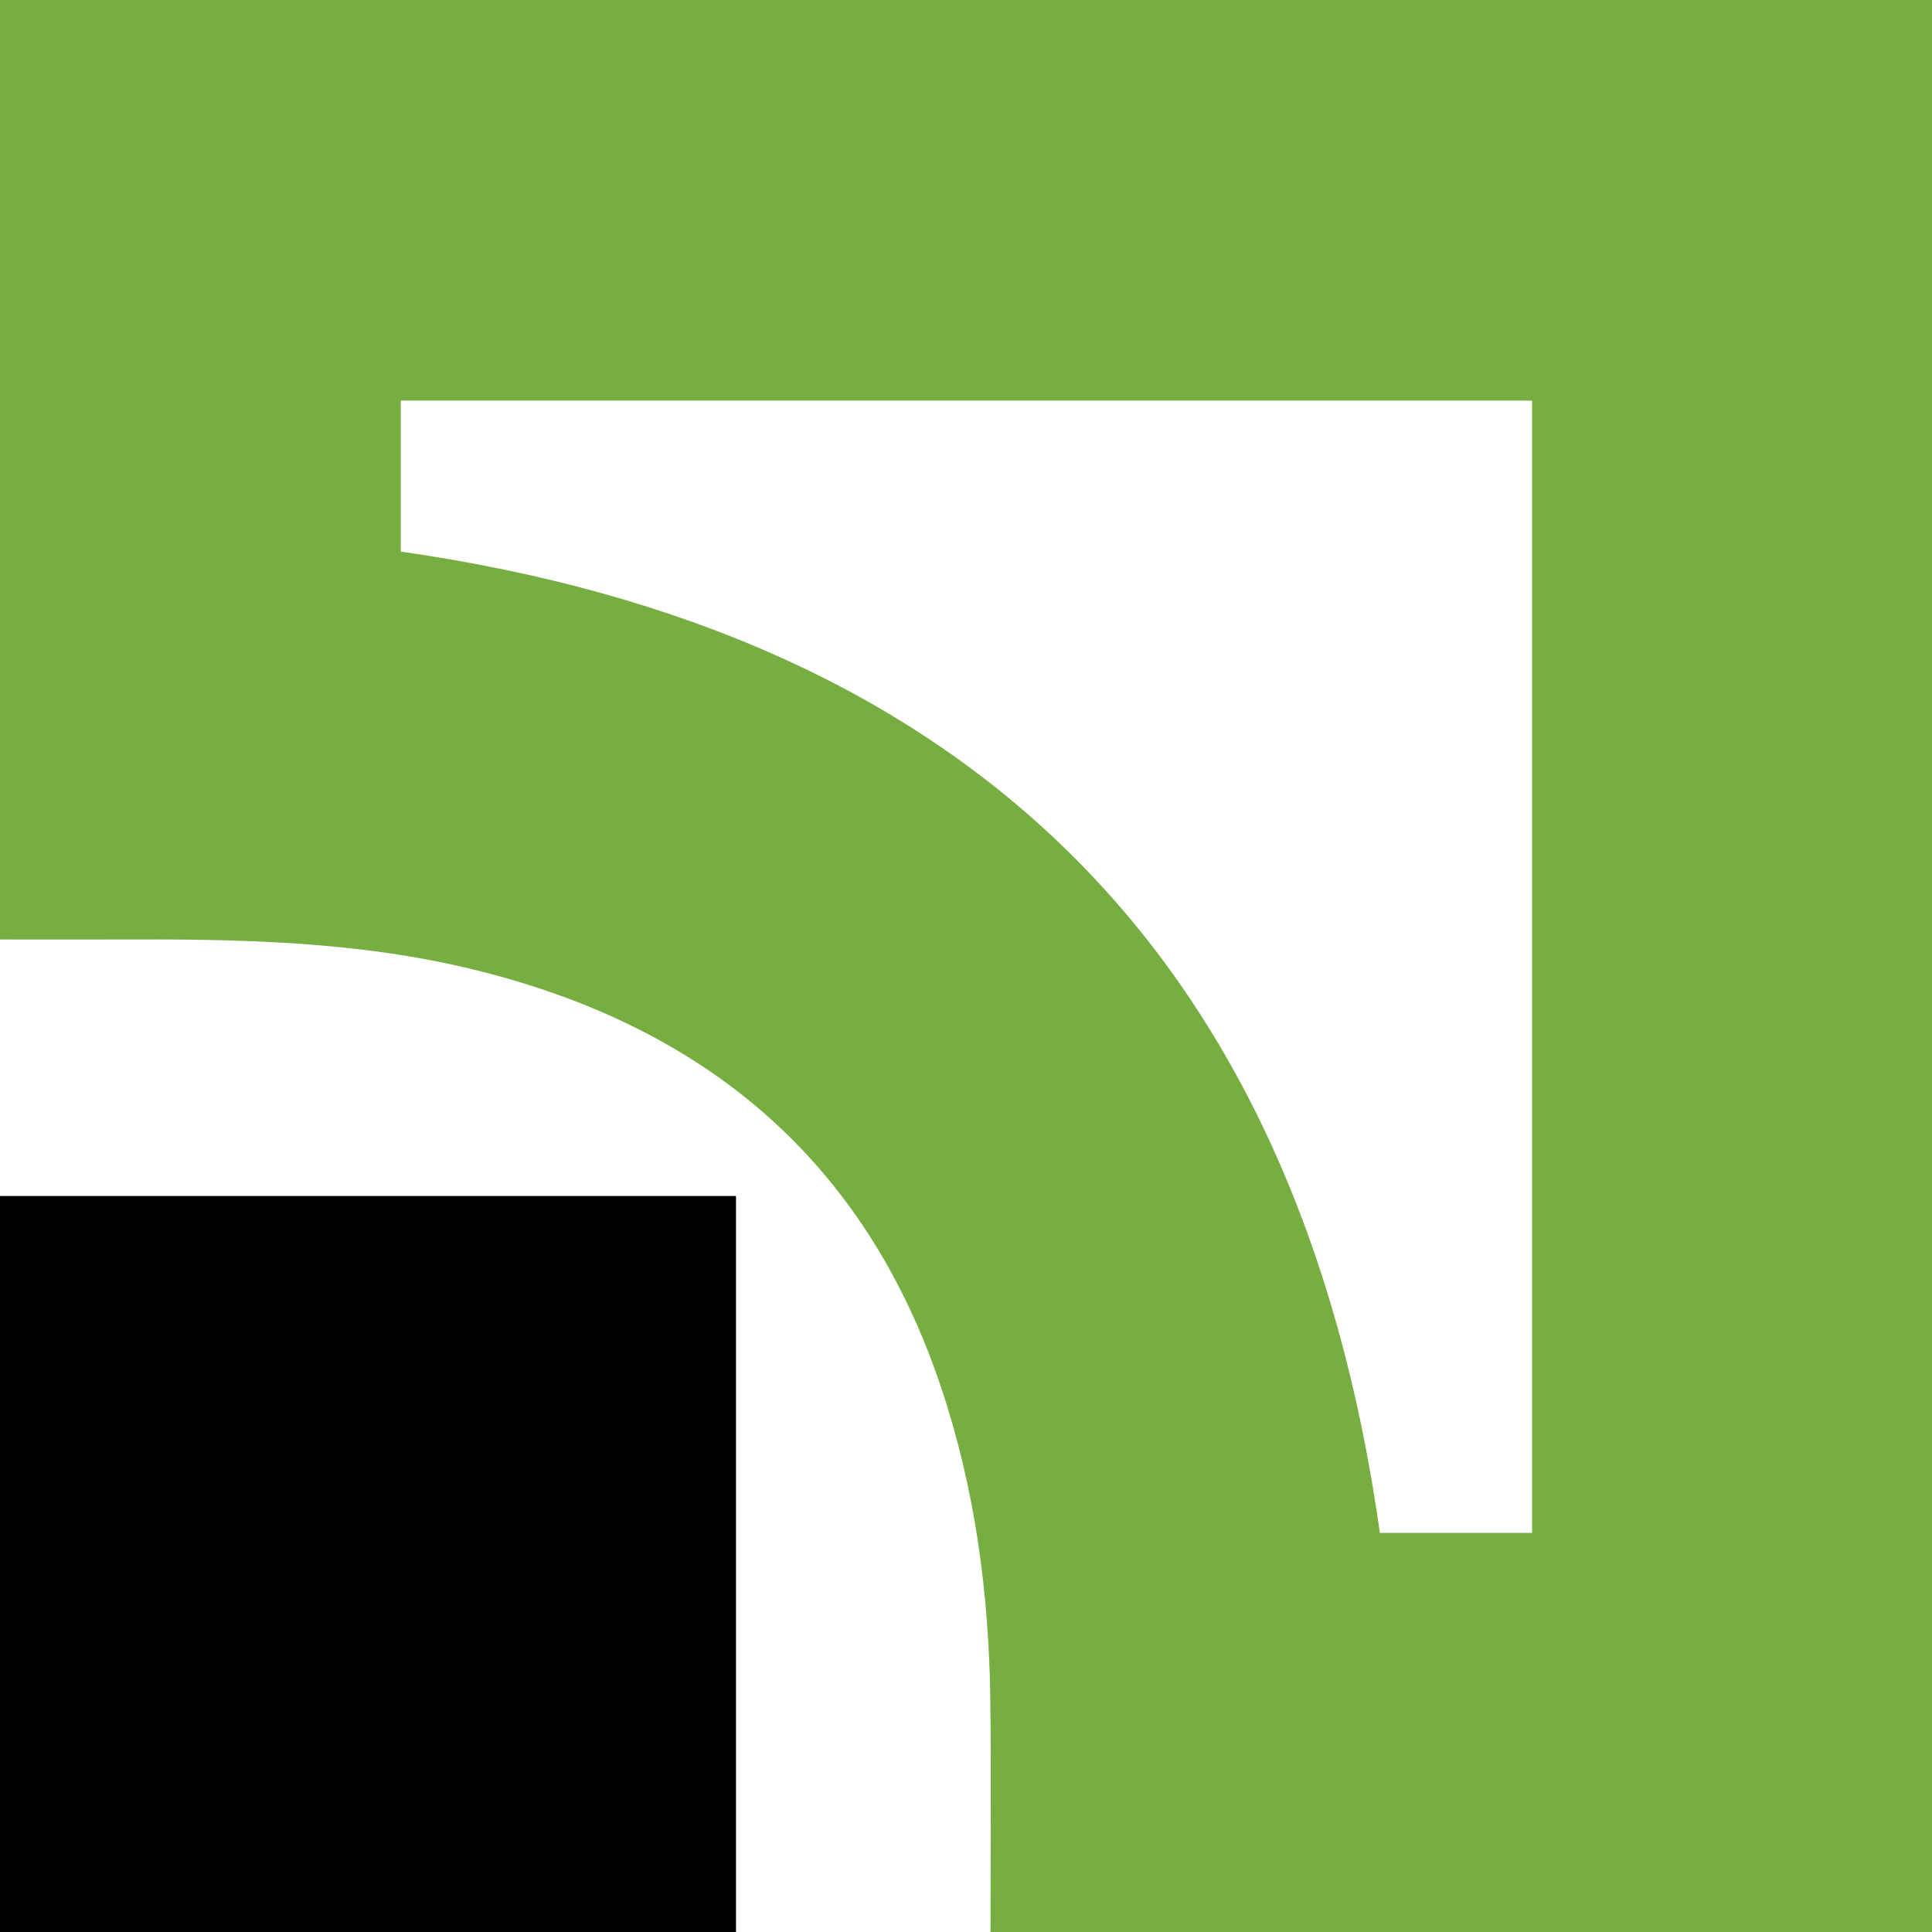 <svg width="22" height="22" viewBox="0 0 22 22" fill="none" xmlns="http://www.w3.org/2000/svg">
<path d="M22 22H11.279C11.279 21.11 11.287 20.236 11.277 19.361C11.262 18.148 11.104 16.956 10.718 15.803C9.845 13.192 8.009 11.687 5.419 11.047C4.071 10.713 2.699 10.692 1.323 10.698C0.886 10.7 0.448 10.698 0 10.698V0H22V22ZM17.446 17.454V4.562H4.564V6.281C11.009 7.205 14.784 10.855 15.713 17.455H17.447L17.446 17.454Z" fill="#76AE42"/>
<path d="M0 22V13.619H8.381V22H0Z" fill="black"/>
</svg>
